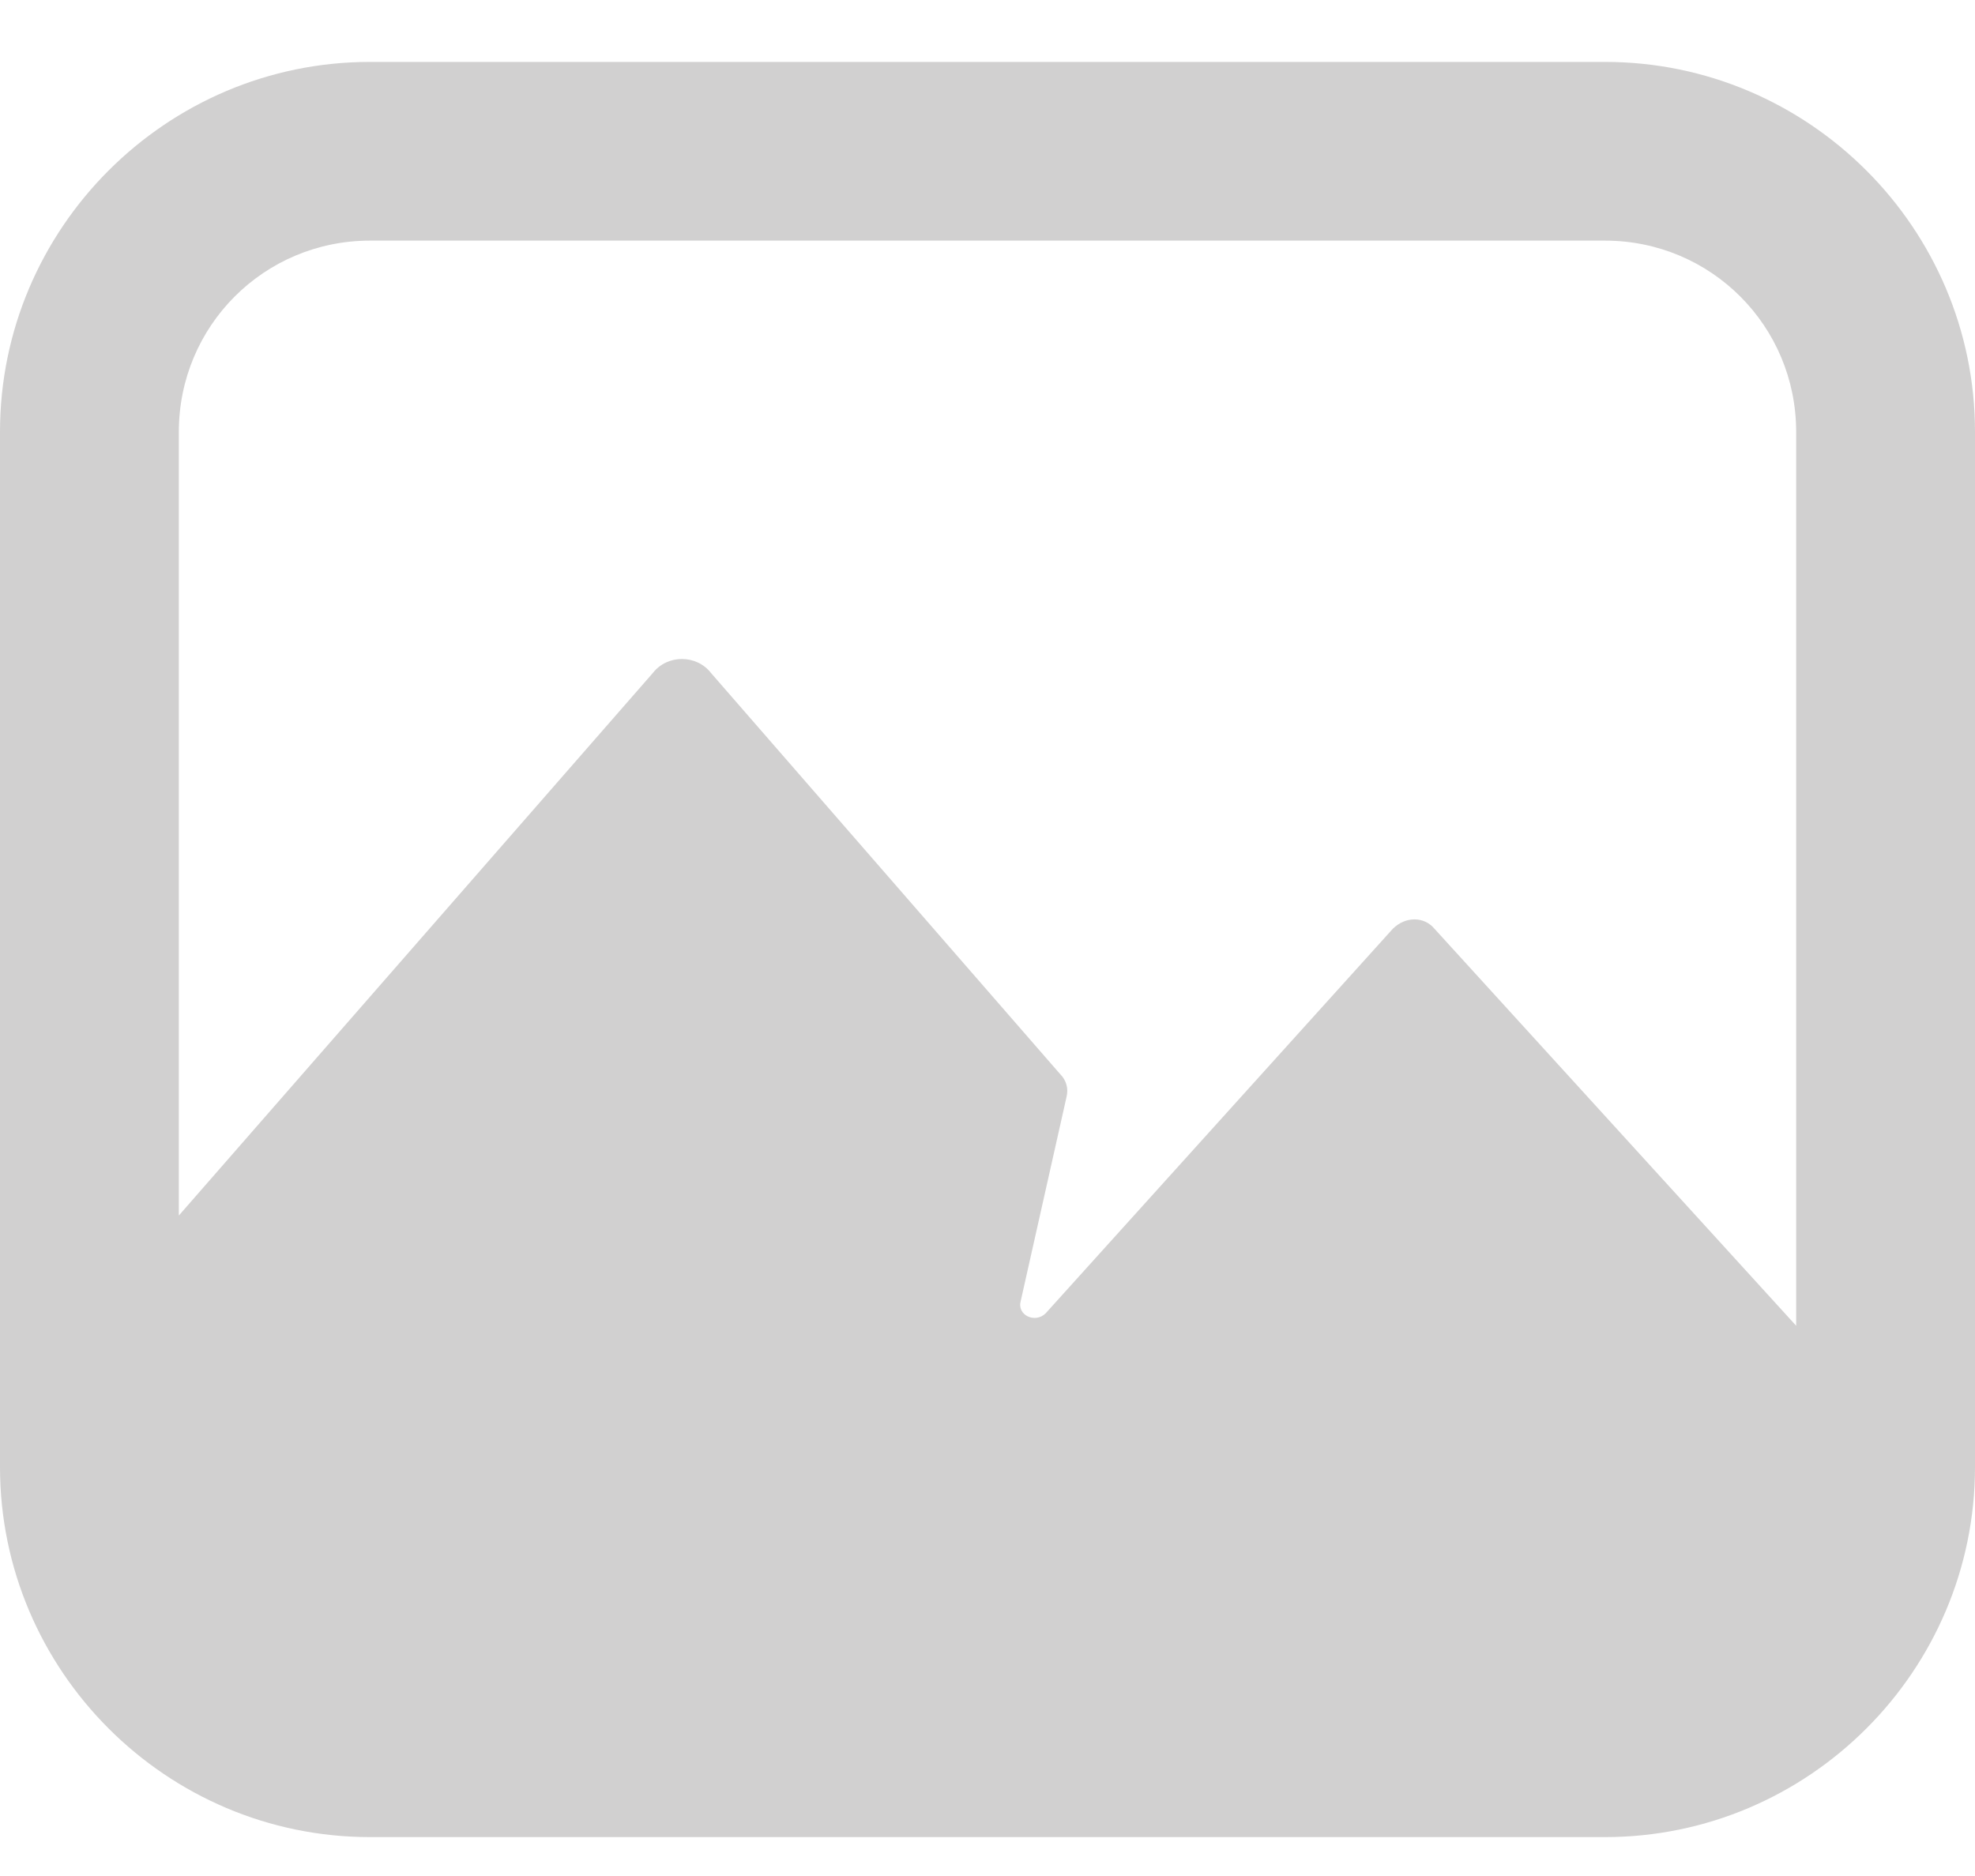 <svg width="20" height="19" viewBox="0 0 20 19" fill="none" xmlns="http://www.w3.org/2000/svg">
<path d="M16.253 0.627H3.747C1.684 0.627 0 2.311 0 4.374V14.858C0 16.922 1.684 18.606 3.747 18.606H16.253C18.316 18.606 20 16.922 20 14.858V4.374C20 2.311 18.316 0.627 16.253 0.627ZM3.747 2.437H16.253C17.326 2.437 18.189 3.301 18.189 4.374V13.427L14.526 9.406C14.421 9.28 14.232 9.28 14.105 9.406L10.589 13.301C10.484 13.406 10.295 13.322 10.337 13.174L10.8 11.111C10.821 11.027 10.8 10.943 10.737 10.88L7.2 6.816C7.053 6.627 6.758 6.627 6.611 6.816L1.811 12.311V4.374C1.811 3.301 2.674 2.437 3.747 2.437Z" fill="#D1D0D0"/>
</svg>
